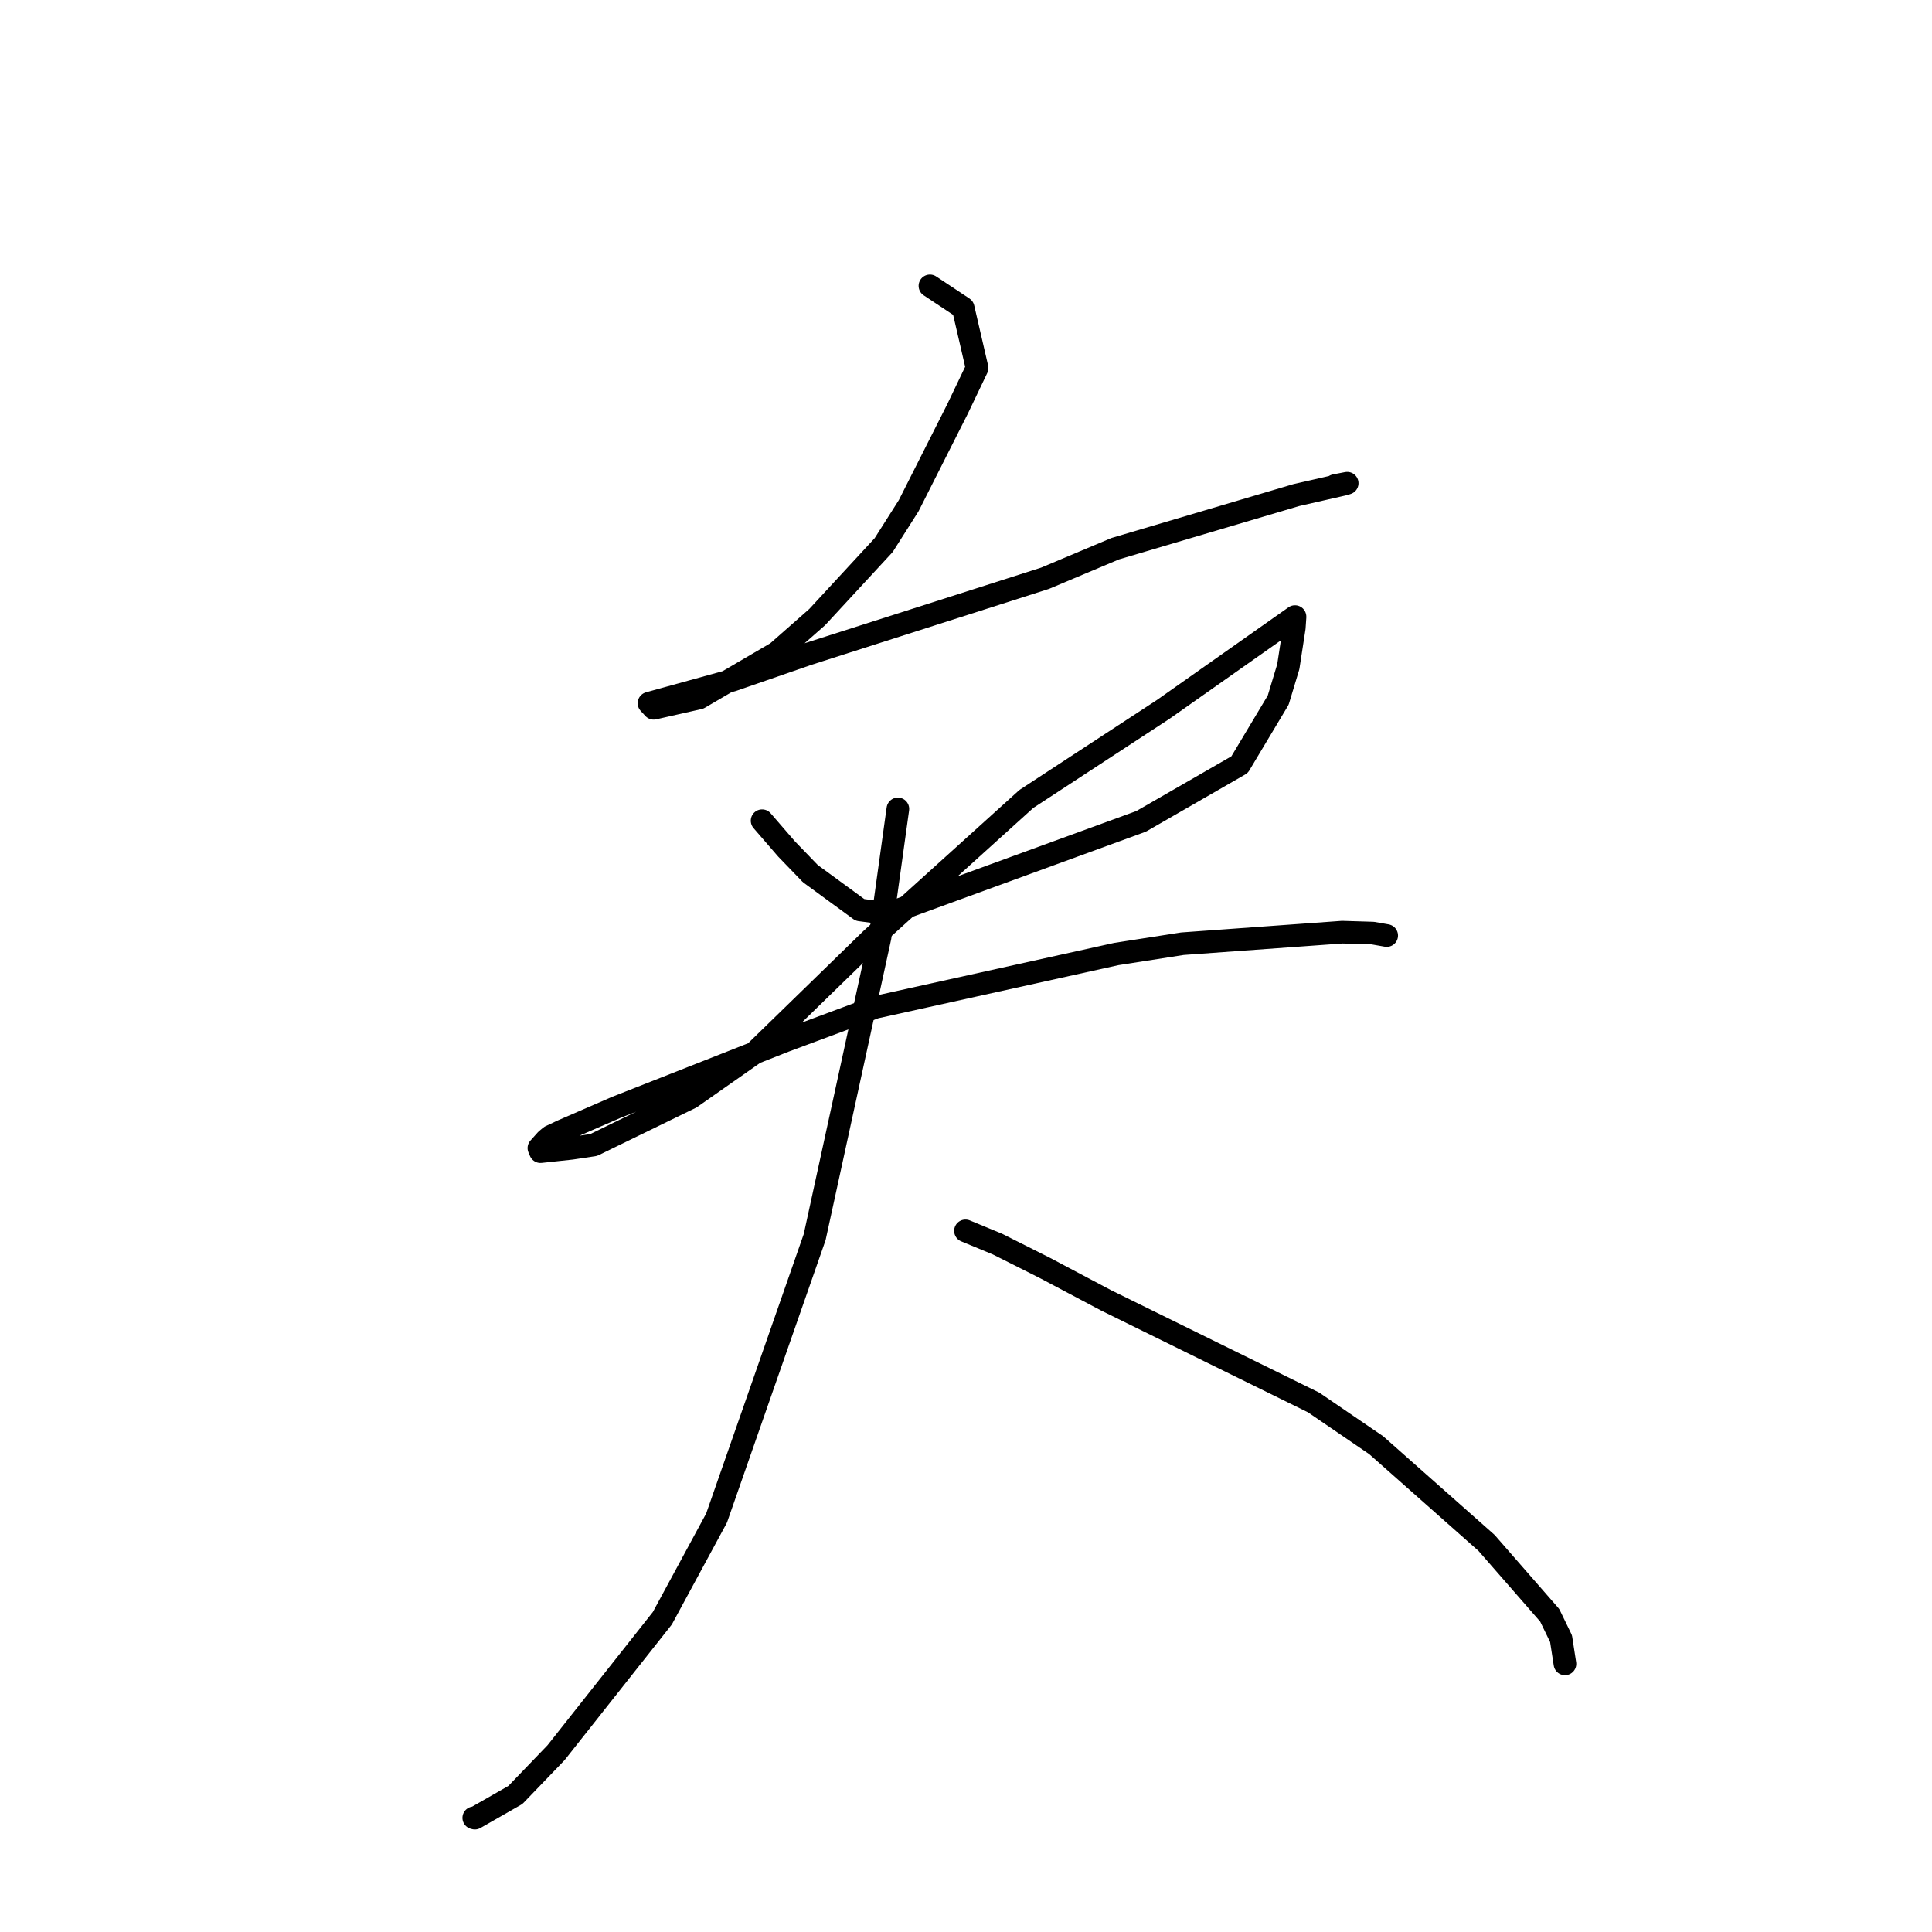 <?xml version="1.0" standalone="no"?>
    <svg width="256" height="256" xmlns="http://www.w3.org/2000/svg" version="1.1">
    <polyline stroke="black" stroke-width="3" stroke-linecap="round" fill="transparent" stroke-linejoin="round" points="123.221 37.881 127.623 40.803 129.467 48.77 126.882 54.181 120.409 67 117.09 72.231 108.282 81.766 102.953 86.457 92.636 92.491 86.614 93.852 86.05 93.239 86.005 93.19 85.997 93.181 97.078 90.123 107.058 86.666 138.483 76.618 147.777 72.703 171.757 65.603 178.119 64.153 178.51 64.027 177.017 64.315 176.925 64.333 176.893 64.339 " />
        <polyline stroke="black" stroke-width="3" stroke-linecap="round" fill="transparent" stroke-linejoin="round" points="100.982 108.748 104.223 112.495 107.383 115.767 113.949 120.569 117.697 121.067 151.202 108.835 164.25 101.323 169.367 92.771 170.706 88.341 171.499 83.184 171.597 81.752 171.594 81.715 171.593 81.705 171.592 81.701 154.121 94.006 136 105.863 115.484 124.407 99.874 139.6 91.527 145.45 78.661 151.719 75.727 152.158 71.611 152.6 71.407 152.126 72.386 151.031 72.924 150.583 74.503 149.84 81.692 146.718 103.979 137.94 115.971 133.478 147.918 126.413 156.672 125.048 177.857 123.517 181.901 123.641 183.727 123.961 183.745 123.964 183.745 123.965 " />
        <polyline stroke="black" stroke-width="3" stroke-linecap="round" fill="transparent" stroke-linejoin="round" points="118.973 107.188 116.61 124.191 107.948 163.922 94.947 201.152 87.762 214.429 73.68 232.24 68.291 237.84 62.922 240.913 62.776 240.876 " />
        <polyline stroke="black" stroke-width="3" stroke-linecap="round" fill="transparent" stroke-linejoin="round" points="127.93 163.096 132.178 164.854 138.441 168.003 146.558 172.302 174.059 185.834 182.361 191.501 196.971 204.437 205.343 214.031 206.848 217.133 207.317 220.168 207.364 220.472 " />
        </svg>